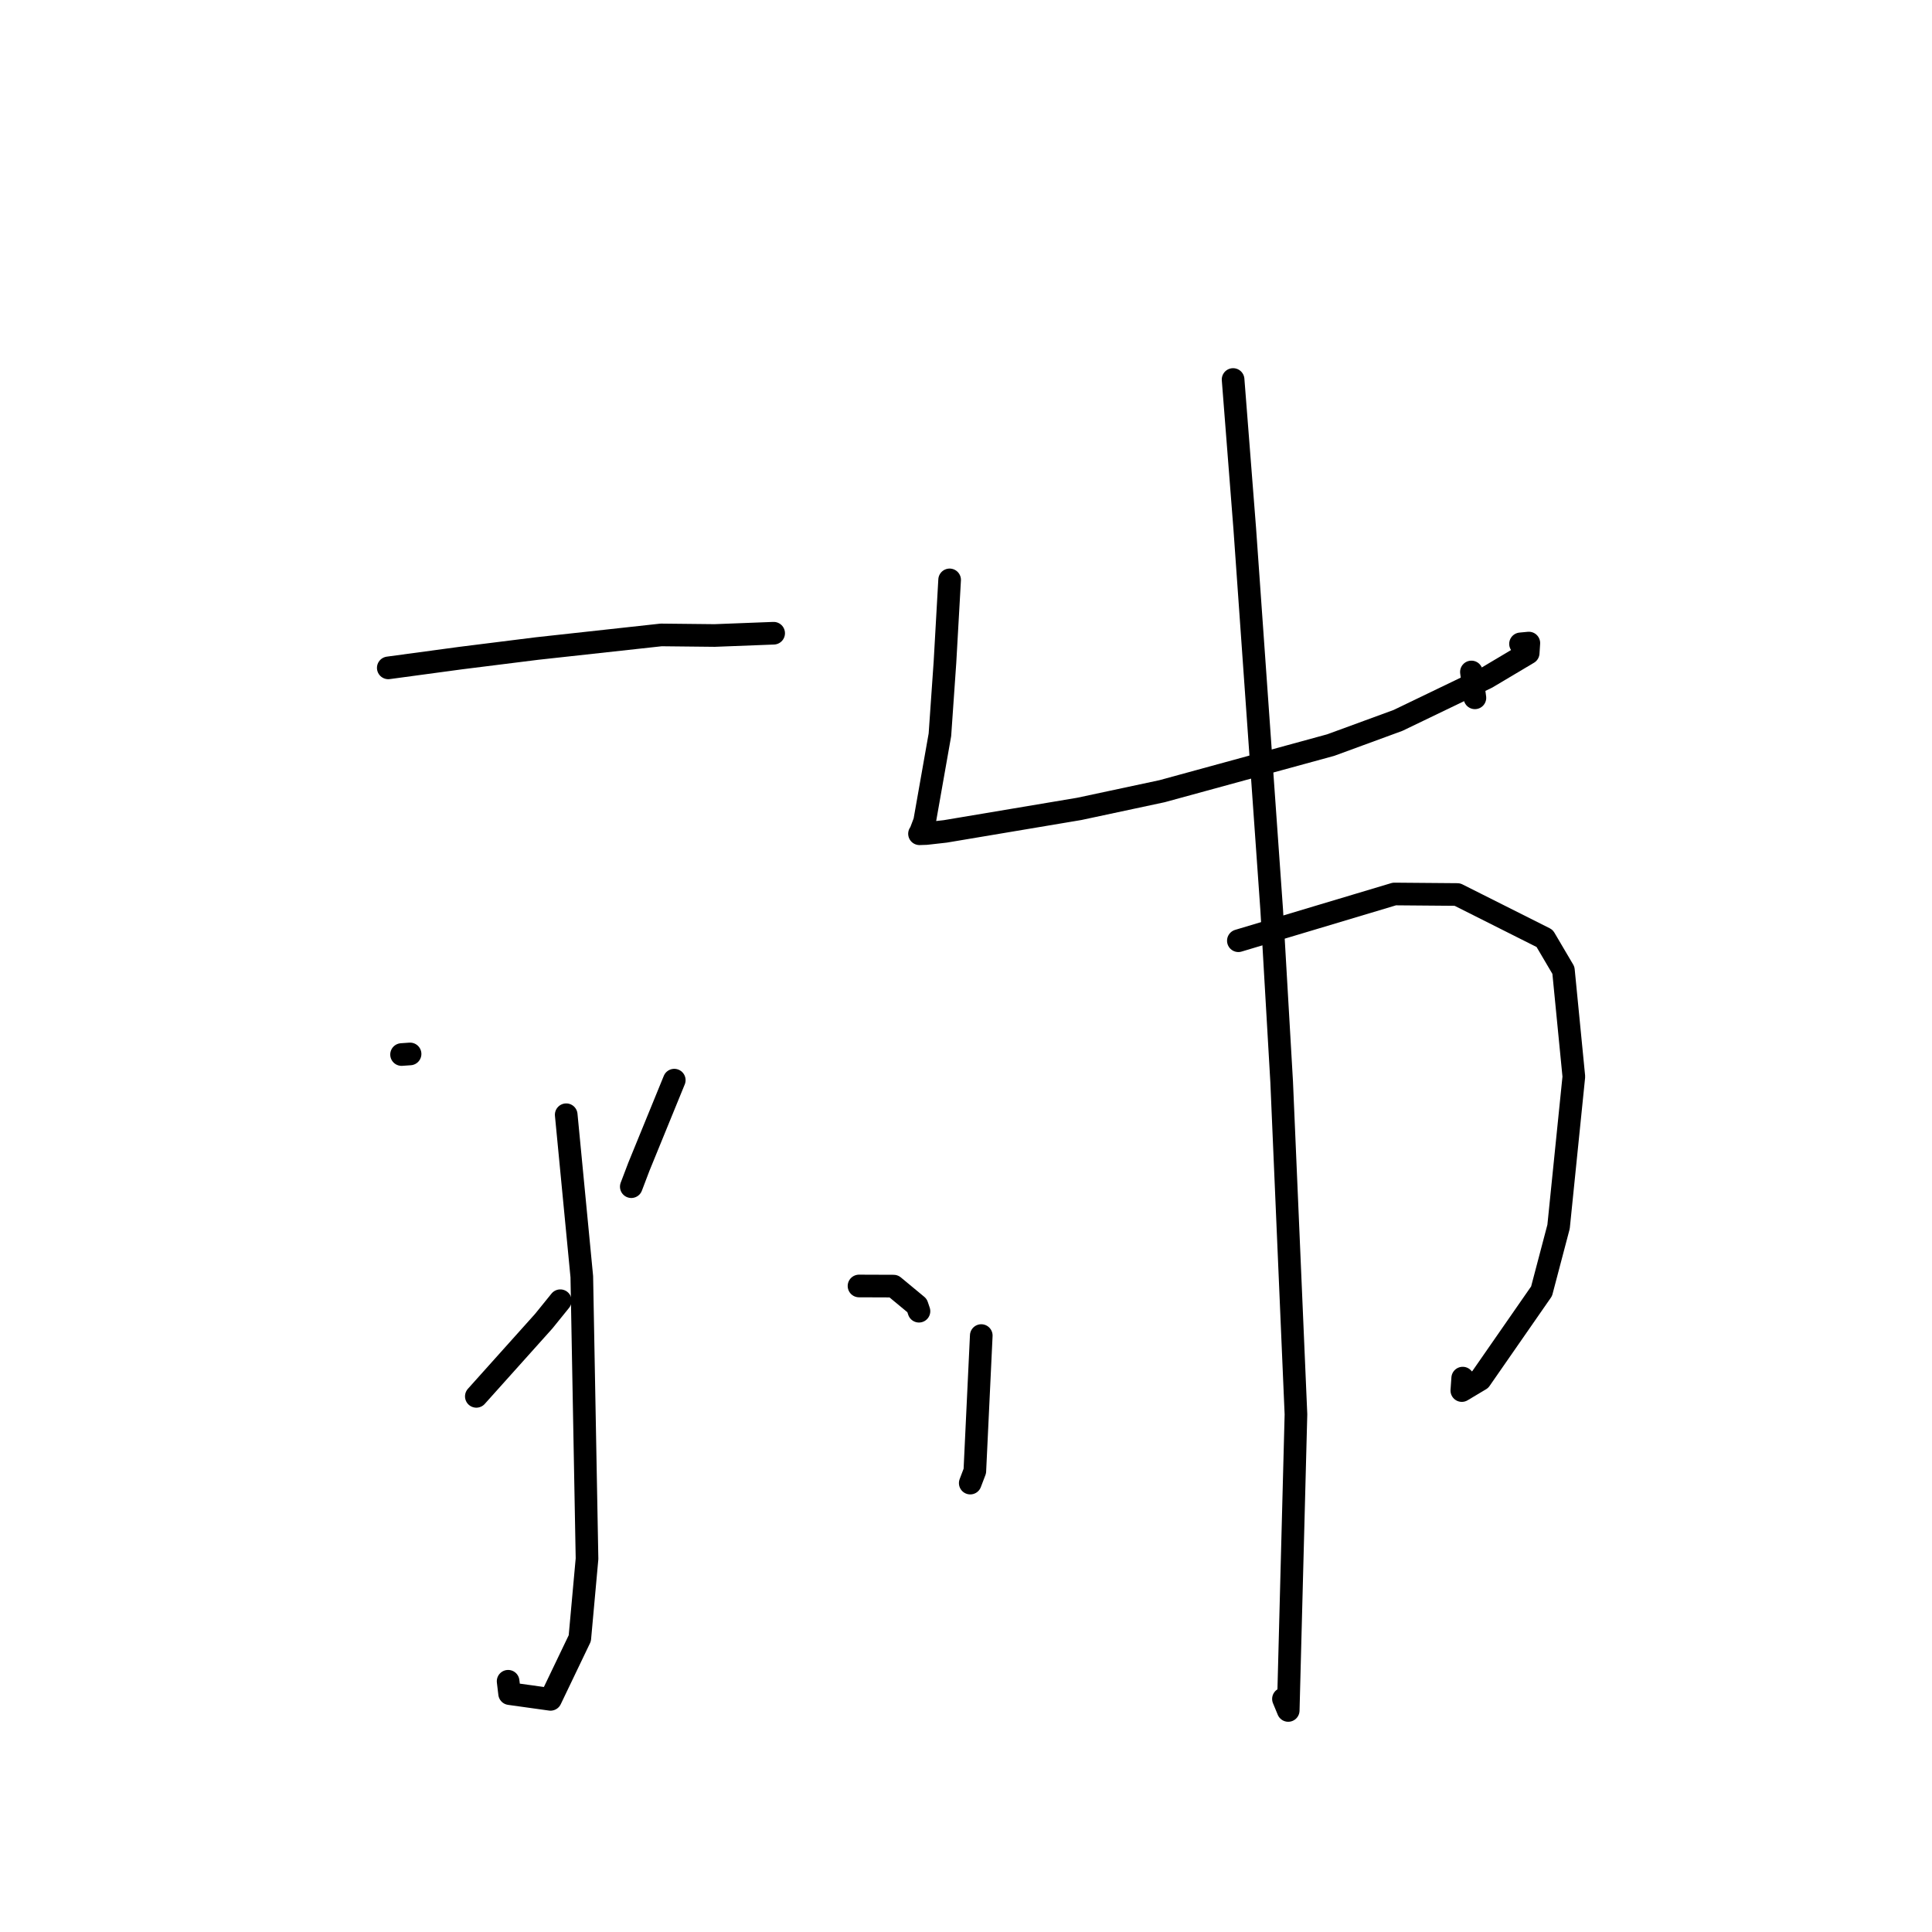 <?xml version="1.0" standalone="no"?>
    <svg width="256" height="256" xmlns="http://www.w3.org/2000/svg" version="1.1">
    <polyline stroke="black" stroke-width="3" stroke-linecap="round" fill="transparent" stroke-linejoin="round" points="51.449 88.497 61.028 87.202 71.15 85.935 87.609 84.131 94.692 84.207 101.91 83.929 102.513 83.906 " />
        <polyline stroke="black" stroke-width="3" stroke-linecap="round" fill="transparent" stroke-linejoin="round" points="75.026 147.708 77.092 169.168 77.783 206.541 76.827 217.079 72.947 225.173 67.525 224.417 67.329 222.776 " />
        <polyline stroke="black" stroke-width="3" stroke-linecap="round" fill="transparent" stroke-linejoin="round" points="53.209 139.731 54.337 139.653 " />
        <polyline stroke="black" stroke-width="3" stroke-linecap="round" fill="transparent" stroke-linejoin="round" points="63.116 185.025 72.045 175.066 74.242 172.352 " />
        <polyline stroke="black" stroke-width="3" stroke-linecap="round" fill="transparent" stroke-linejoin="round" points="89.344 143.125 84.661 154.583 83.65 157.24 " />
        <polyline stroke="black" stroke-width="3" stroke-linecap="round" fill="transparent" stroke-linejoin="round" points="113.823 170.399 118.407 170.416 121.513 172.989 121.768 173.742 " />
        <polyline stroke="black" stroke-width="3" stroke-linecap="round" fill="transparent" stroke-linejoin="round" points="125.83 76.838 125.212 87.759 124.543 97.363 122.517 108.836 121.959 110.31 121.85 110.46 121.838 110.477 122.735 110.447 125.256 110.163 143.009 107.182 153.975 104.839 176.324 98.727 185.246 95.457 197.005 89.794 202.493 86.53 202.579 85.21 201.477 85.314 " />
        <polyline stroke="black" stroke-width="3" stroke-linecap="round" fill="transparent" stroke-linejoin="round" points="194.97 89.04 195.433 92.465 " />
        <polyline stroke="black" stroke-width="3" stroke-linecap="round" fill="transparent" stroke-linejoin="round" points="130.023 176.969 129.17 194.923 128.563 196.518 " />
        <polyline stroke="black" stroke-width="3" stroke-linecap="round" fill="transparent" stroke-linejoin="round" points="164.09 124.651 184.766 118.458 193.107 118.527 204.671 124.339 207.161 128.567 208.542 142.658 206.519 162.543 204.266 171.094 196.141 182.797 193.7 184.255 193.816 182.606 " />
        <polyline stroke="black" stroke-width="3" stroke-linecap="round" fill="transparent" stroke-linejoin="round" points="163.391 50.286 164.936 70.044 168.508 120.584 169.827 143.355 171.721 187.409 170.696 226.644 170.064 225.117 " />
        </svg>